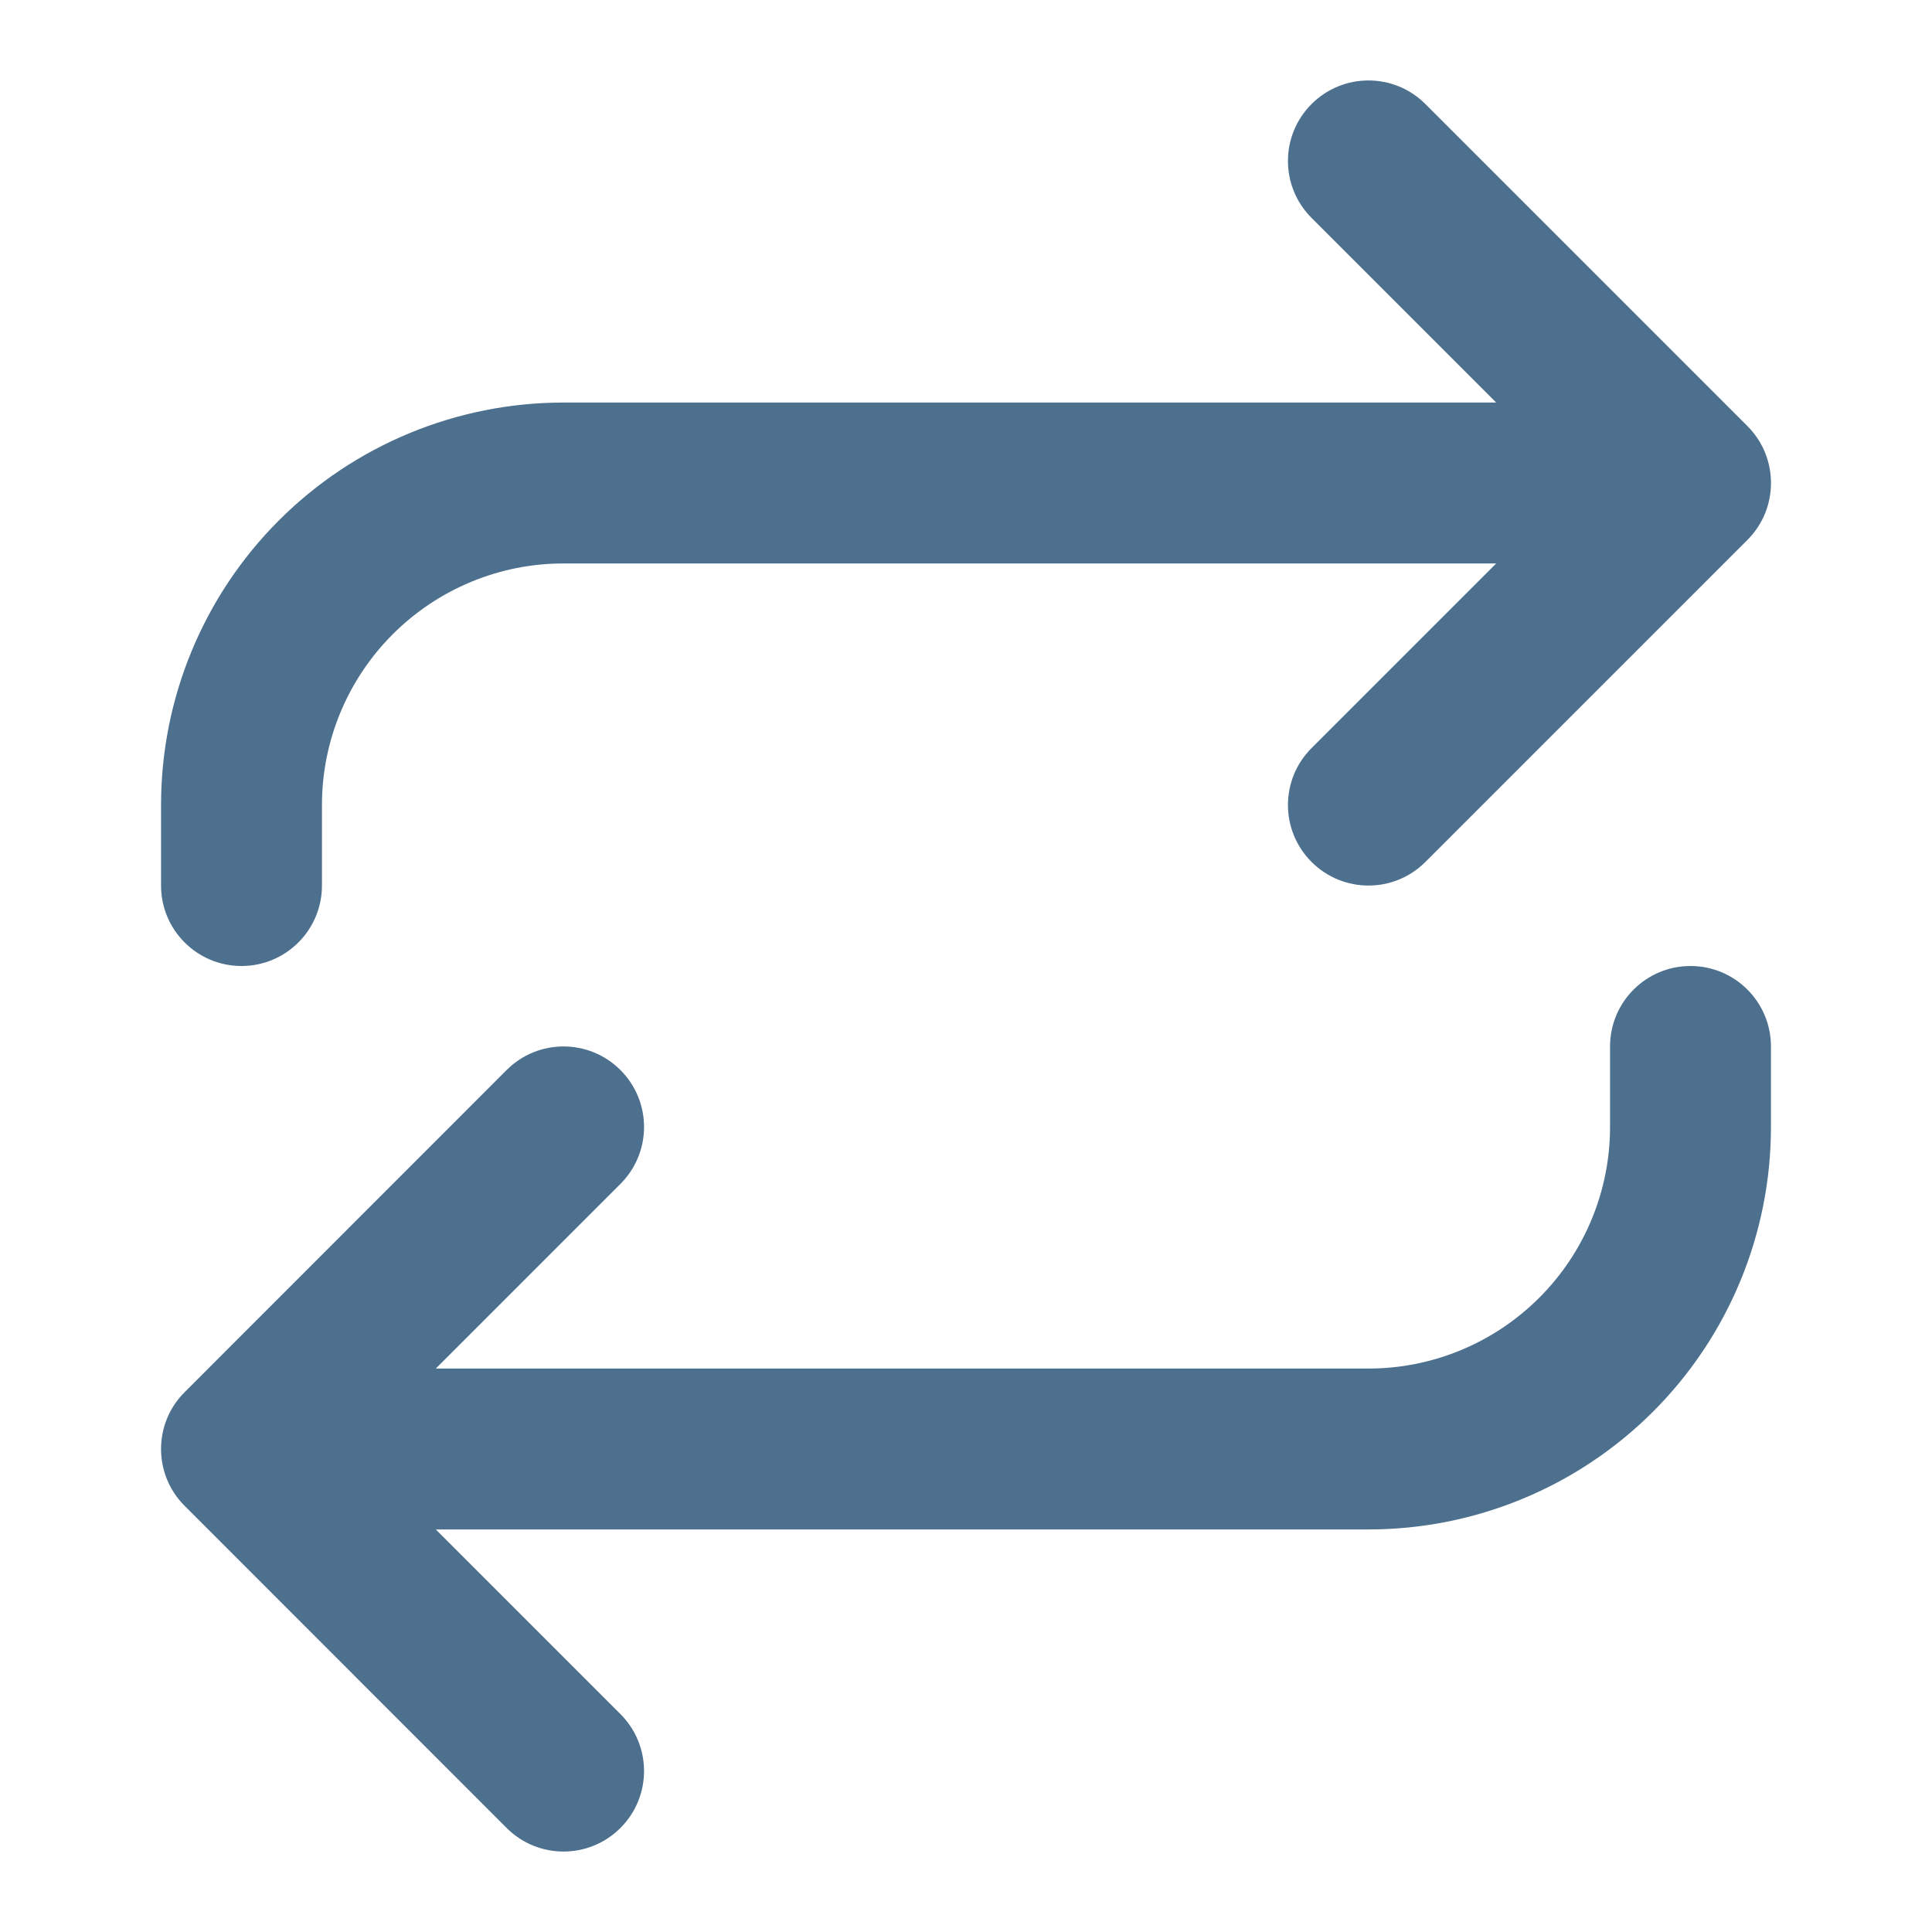 <svg width="14" height="14" viewBox="0 0 14 14" fill="none" xmlns="http://www.w3.org/2000/svg">
<path fill-rule="evenodd" clip-rule="evenodd" d="M9.504 0.754C9.732 0.526 10.101 0.526 10.329 0.754L12.663 3.088C12.89 3.315 12.89 3.685 12.663 3.912L10.329 6.246C10.101 6.474 9.732 6.474 9.504 6.246C9.276 6.018 9.276 5.649 9.504 5.421L10.842 4.083H4.083C3.619 4.083 3.174 4.268 2.846 4.596C2.518 4.924 2.333 5.369 2.333 5.833V6.417C2.333 6.739 2.072 7 1.75 7C1.428 7 1.167 6.739 1.167 6.417V5.833C1.167 5.06 1.474 4.318 2.021 3.771C2.568 3.224 3.31 2.917 4.083 2.917H10.842L9.504 1.579C9.276 1.351 9.276 0.982 9.504 0.754ZM4.496 7.754C4.724 7.982 4.724 8.351 4.496 8.579L3.158 9.917H9.917C10.381 9.917 10.826 9.732 11.154 9.404C11.482 9.076 11.667 8.631 11.667 8.167V7.583C11.667 7.261 11.928 7 12.25 7C12.572 7 12.833 7.261 12.833 7.583V8.167C12.833 8.94 12.526 9.682 11.979 10.229C11.432 10.776 10.69 11.083 9.917 11.083H3.158L4.496 12.421C4.724 12.649 4.724 13.018 4.496 13.246C4.268 13.474 3.899 13.474 3.671 13.246L1.338 10.912C1.11 10.685 1.11 10.315 1.338 10.088L3.671 7.754C3.899 7.526 4.268 7.526 4.496 7.754Z" fill="#4D708F"/>
</svg>
